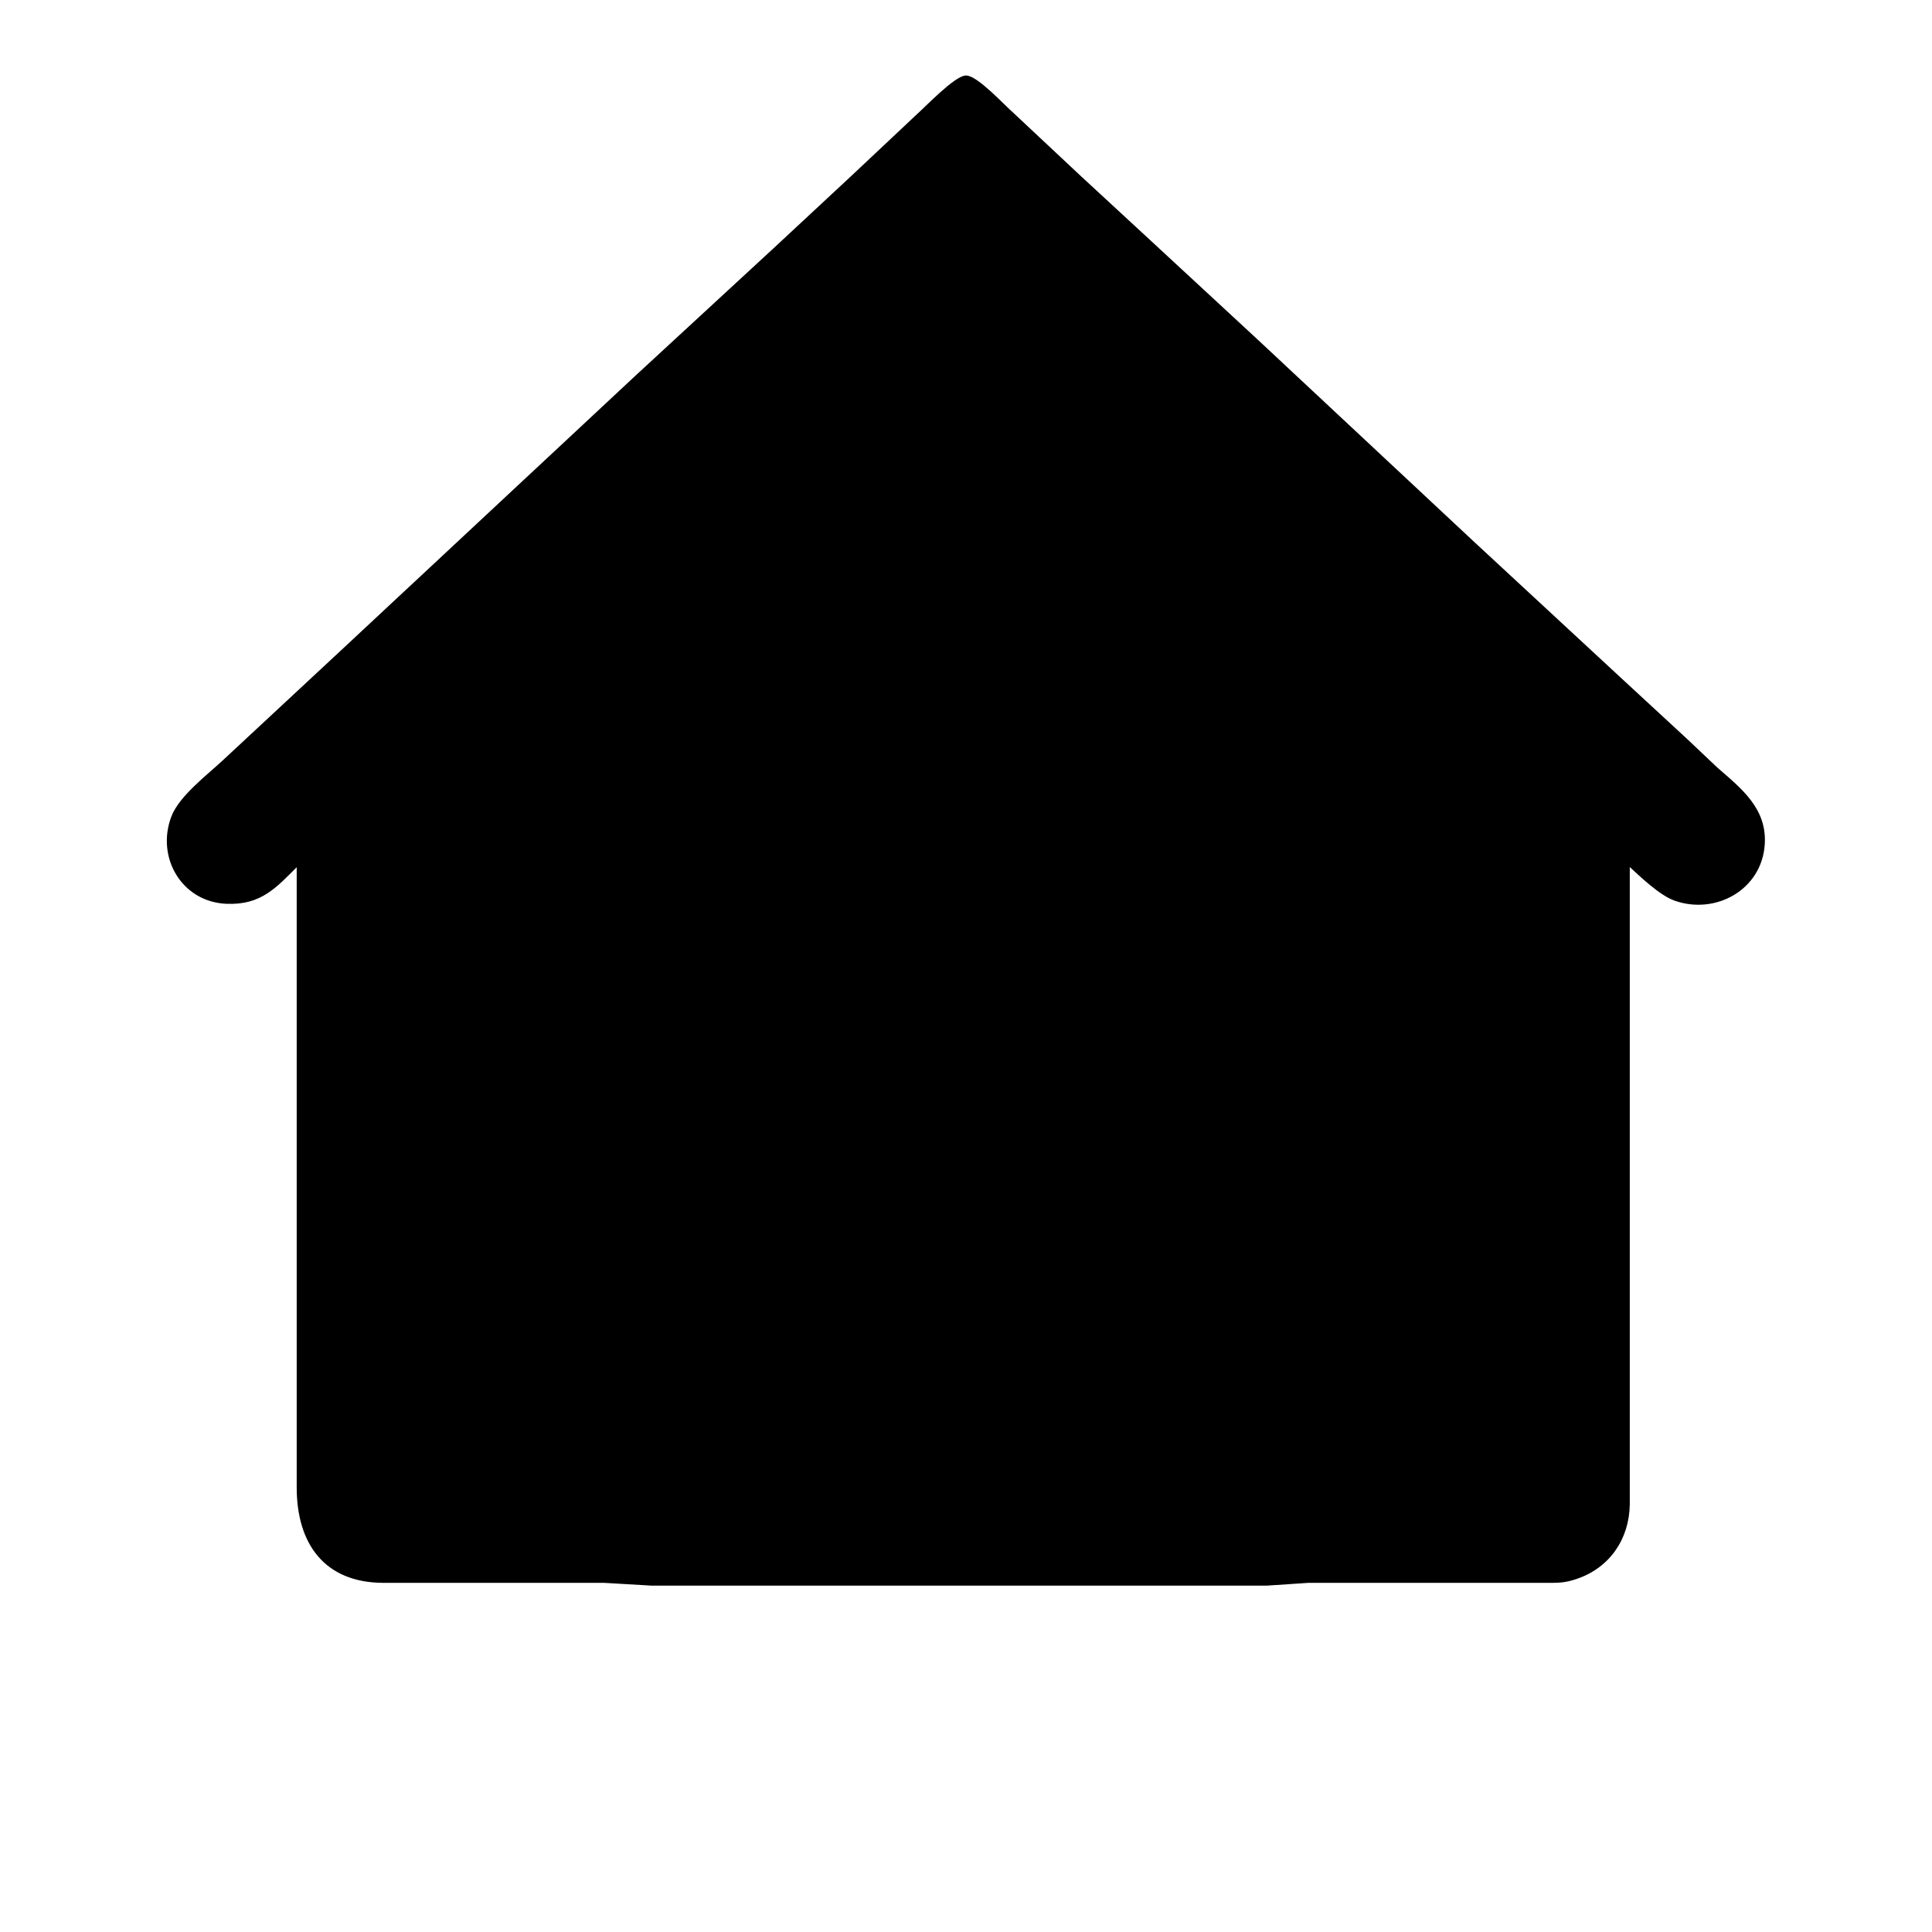 <?xml version="1.0" encoding="UTF-8" standalone="no"?>
<!DOCTYPE svg PUBLIC "-//W3C//DTD SVG 20010904//EN"
              "http://www.w3.org/TR/2001/REC-SVG-20010904/DTD/svg10.dtd">

<svg xmlns="http://www.w3.org/2000/svg"
     width="246.914mm" height="246.914mm"
     viewBox="0 0 700 700">
  <path id="Selection #1"
        fill="black" stroke="black" stroke-width="1"
        d="M 108.00,313.00
           C 108.00,313.00 108.00,539.00 108.00,539.00
             108.03,559.04 117.81,572.97 139.00,573.00
             139.00,573.00 219.00,573.00 219.00,573.00
             219.00,573.00 236.00,574.00 236.00,574.00
             236.00,574.00 459.00,574.00 459.00,574.00
             459.00,574.00 474.00,573.00 474.00,573.00
             474.00,573.00 560.00,573.00 560.00,573.00
             564.49,572.99 566.62,573.10 571.00,571.64
             582.90,567.67 589.85,557.34 590.00,545.00
             590.00,545.00 590.00,534.00 590.00,534.00
             590.00,534.00 590.00,513.00 590.00,513.00
             590.00,513.00 590.00,313.00 590.00,313.00
             594.39,317.04 601.54,324.00 607.00,325.89
             621.58,330.96 637.81,321.97 638.90,306.00
             639.78,293.28 630.75,286.17 622.00,278.58
             622.00,278.58 611.00,268.17 611.00,268.17
             611.00,268.17 587.00,246.00 587.00,246.00
             587.00,246.00 534.00,196.91 534.00,196.91
             534.00,196.91 455.00,123.09 455.00,123.09
             455.00,123.09 416.00,87.00 416.00,87.00
             416.00,87.00 391.00,63.91 391.00,63.91
             391.00,63.91 367.00,41.42 367.00,41.42
             363.52,38.40 353.90,27.86 350.00,27.86
             346.24,27.86 335.48,39.21 332.00,42.28
             332.00,42.28 309.00,63.91 309.00,63.91
             309.00,63.91 281.00,89.96 281.00,89.96
             281.00,89.96 231.00,136.09 231.00,136.09
             231.00,136.09 124.00,235.91 124.00,235.91
             124.00,235.91 81.00,275.91 81.00,275.91
             75.30,281.22 65.33,288.76 62.56,296.00
             57.06,310.42 66.12,326.26 82.00,326.96
             94.49,327.51 99.82,321.18 108.00,313.00 Z" />
</svg>
